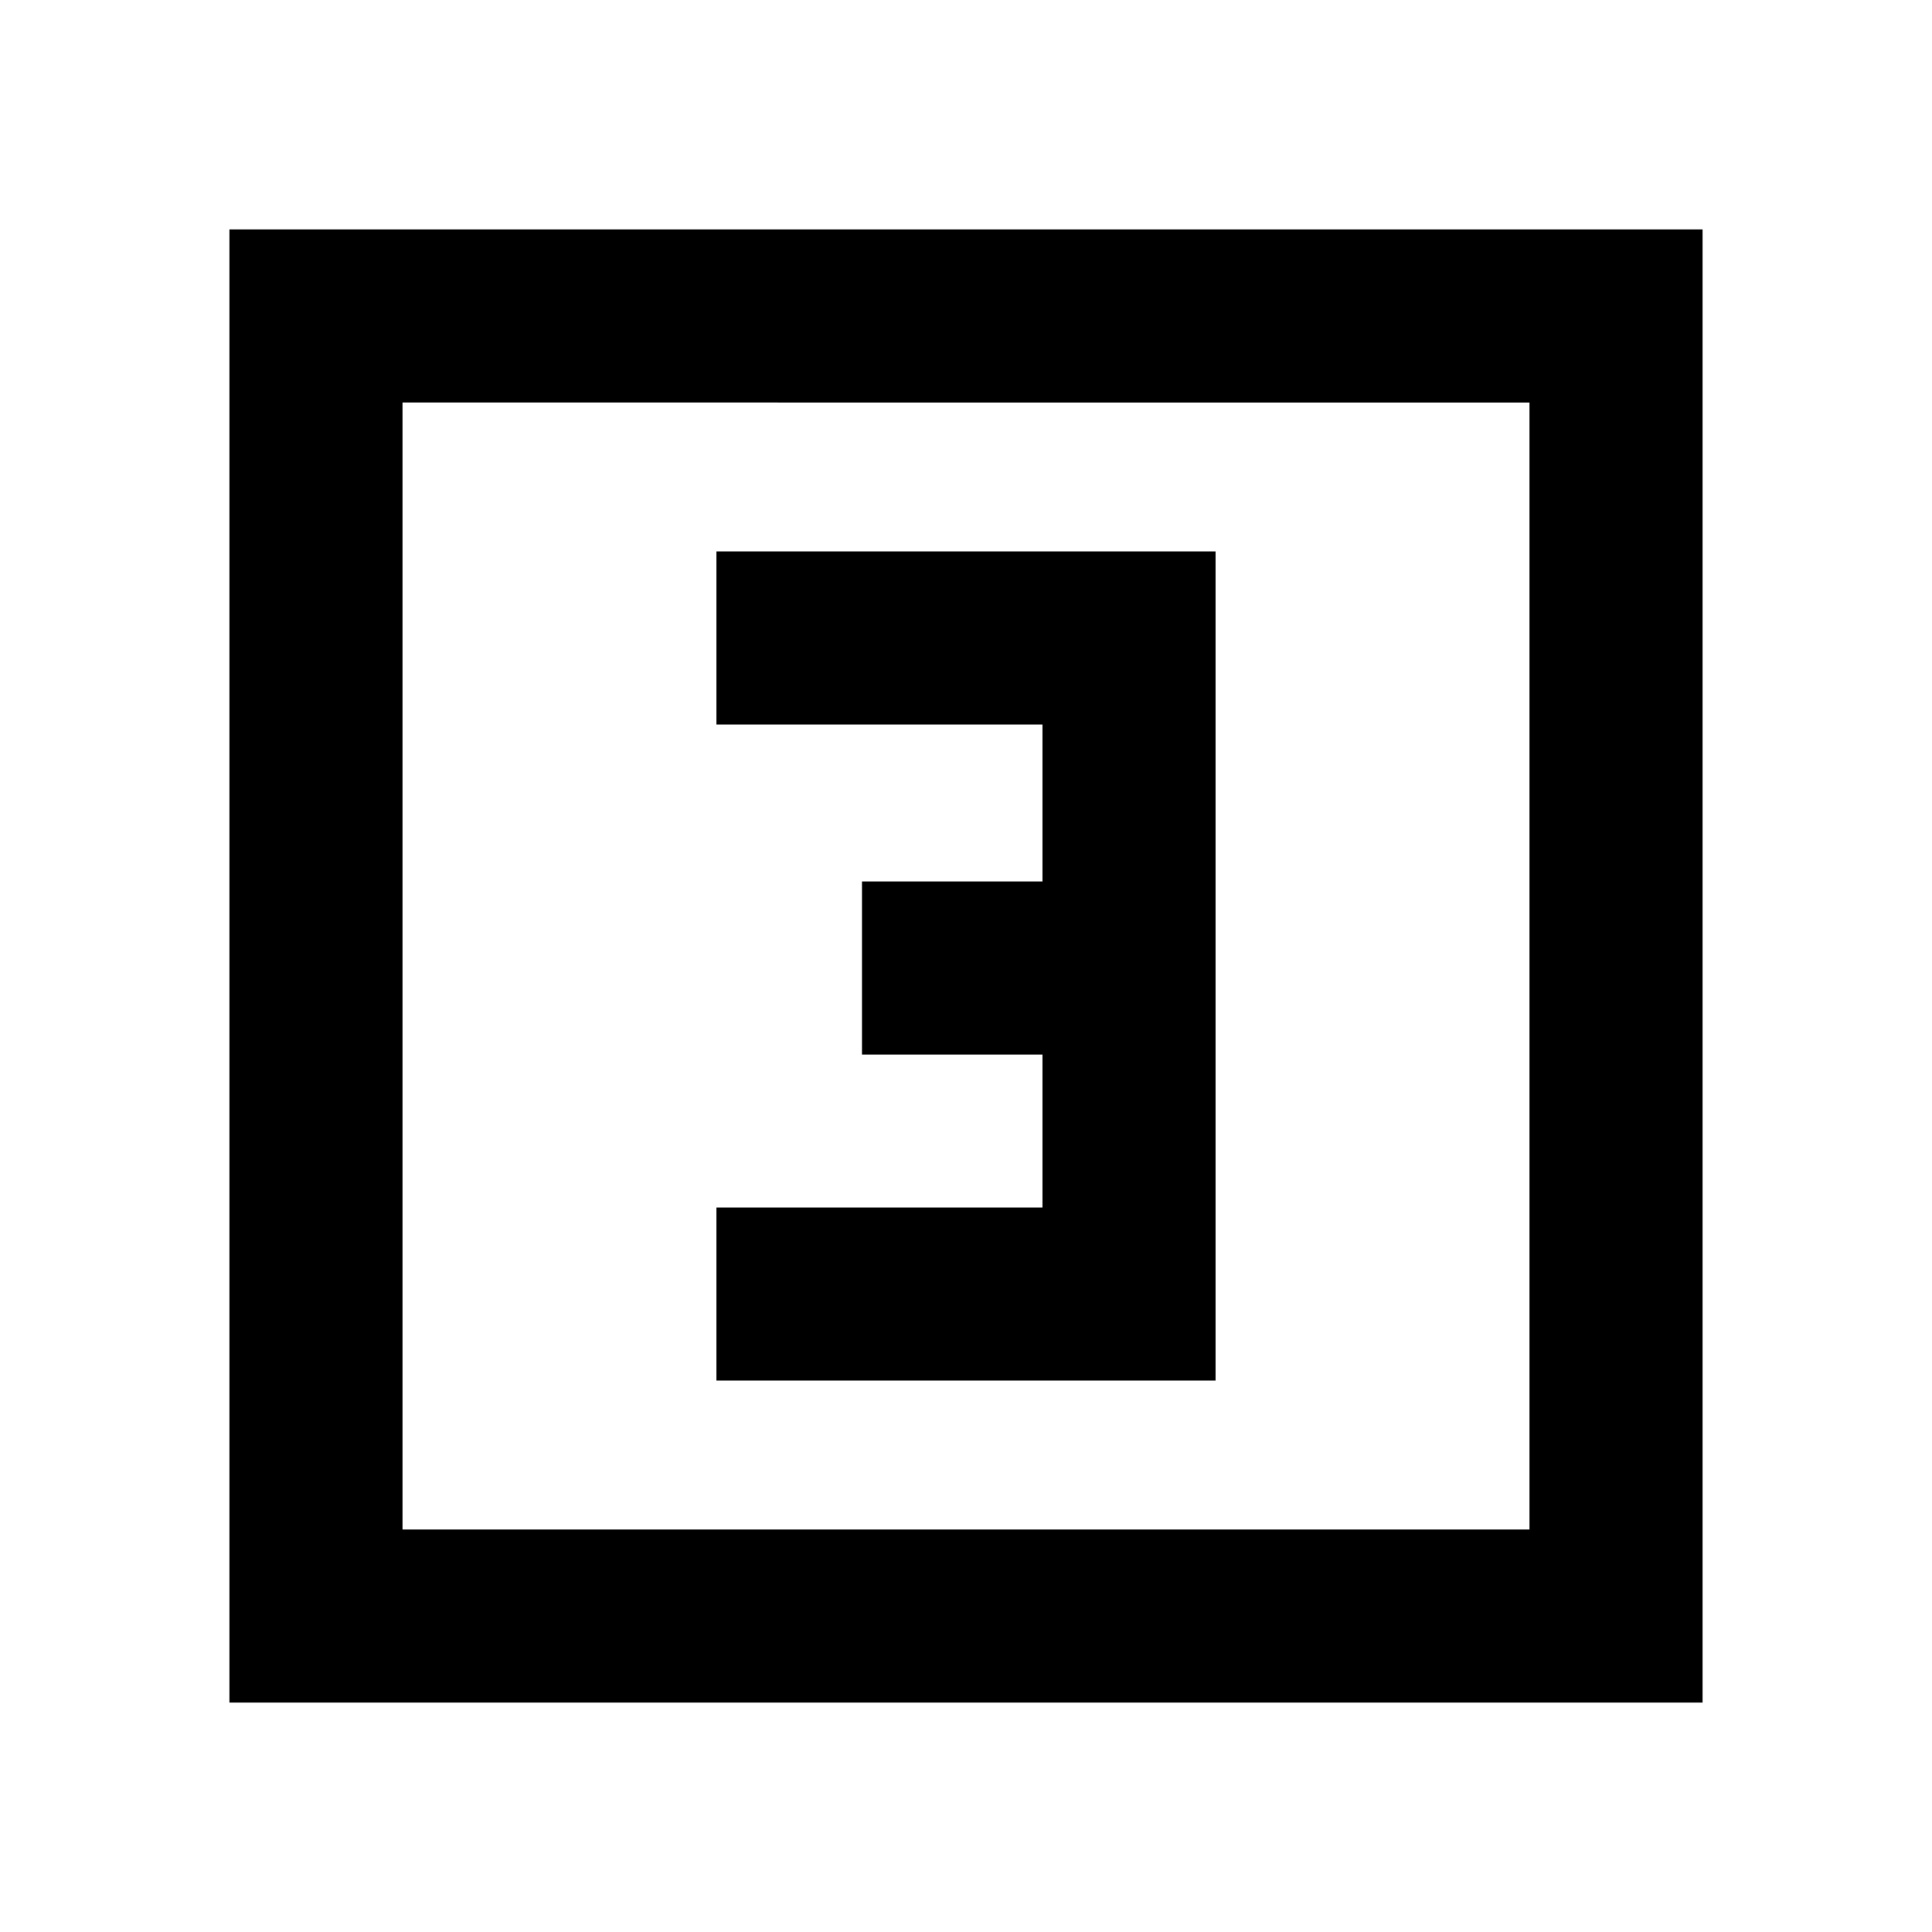 <svg xmlns="http://www.w3.org/2000/svg" height="24" viewBox="0 -960 960 960" width="24"><path d="M356-274h248v-412H356v86h162v78h-89.69v86H518v76H356v86ZM114-114v-732h732v732H114Zm86-86h560v-560H200v560Zm0 0v-560 560Z"/></svg>
